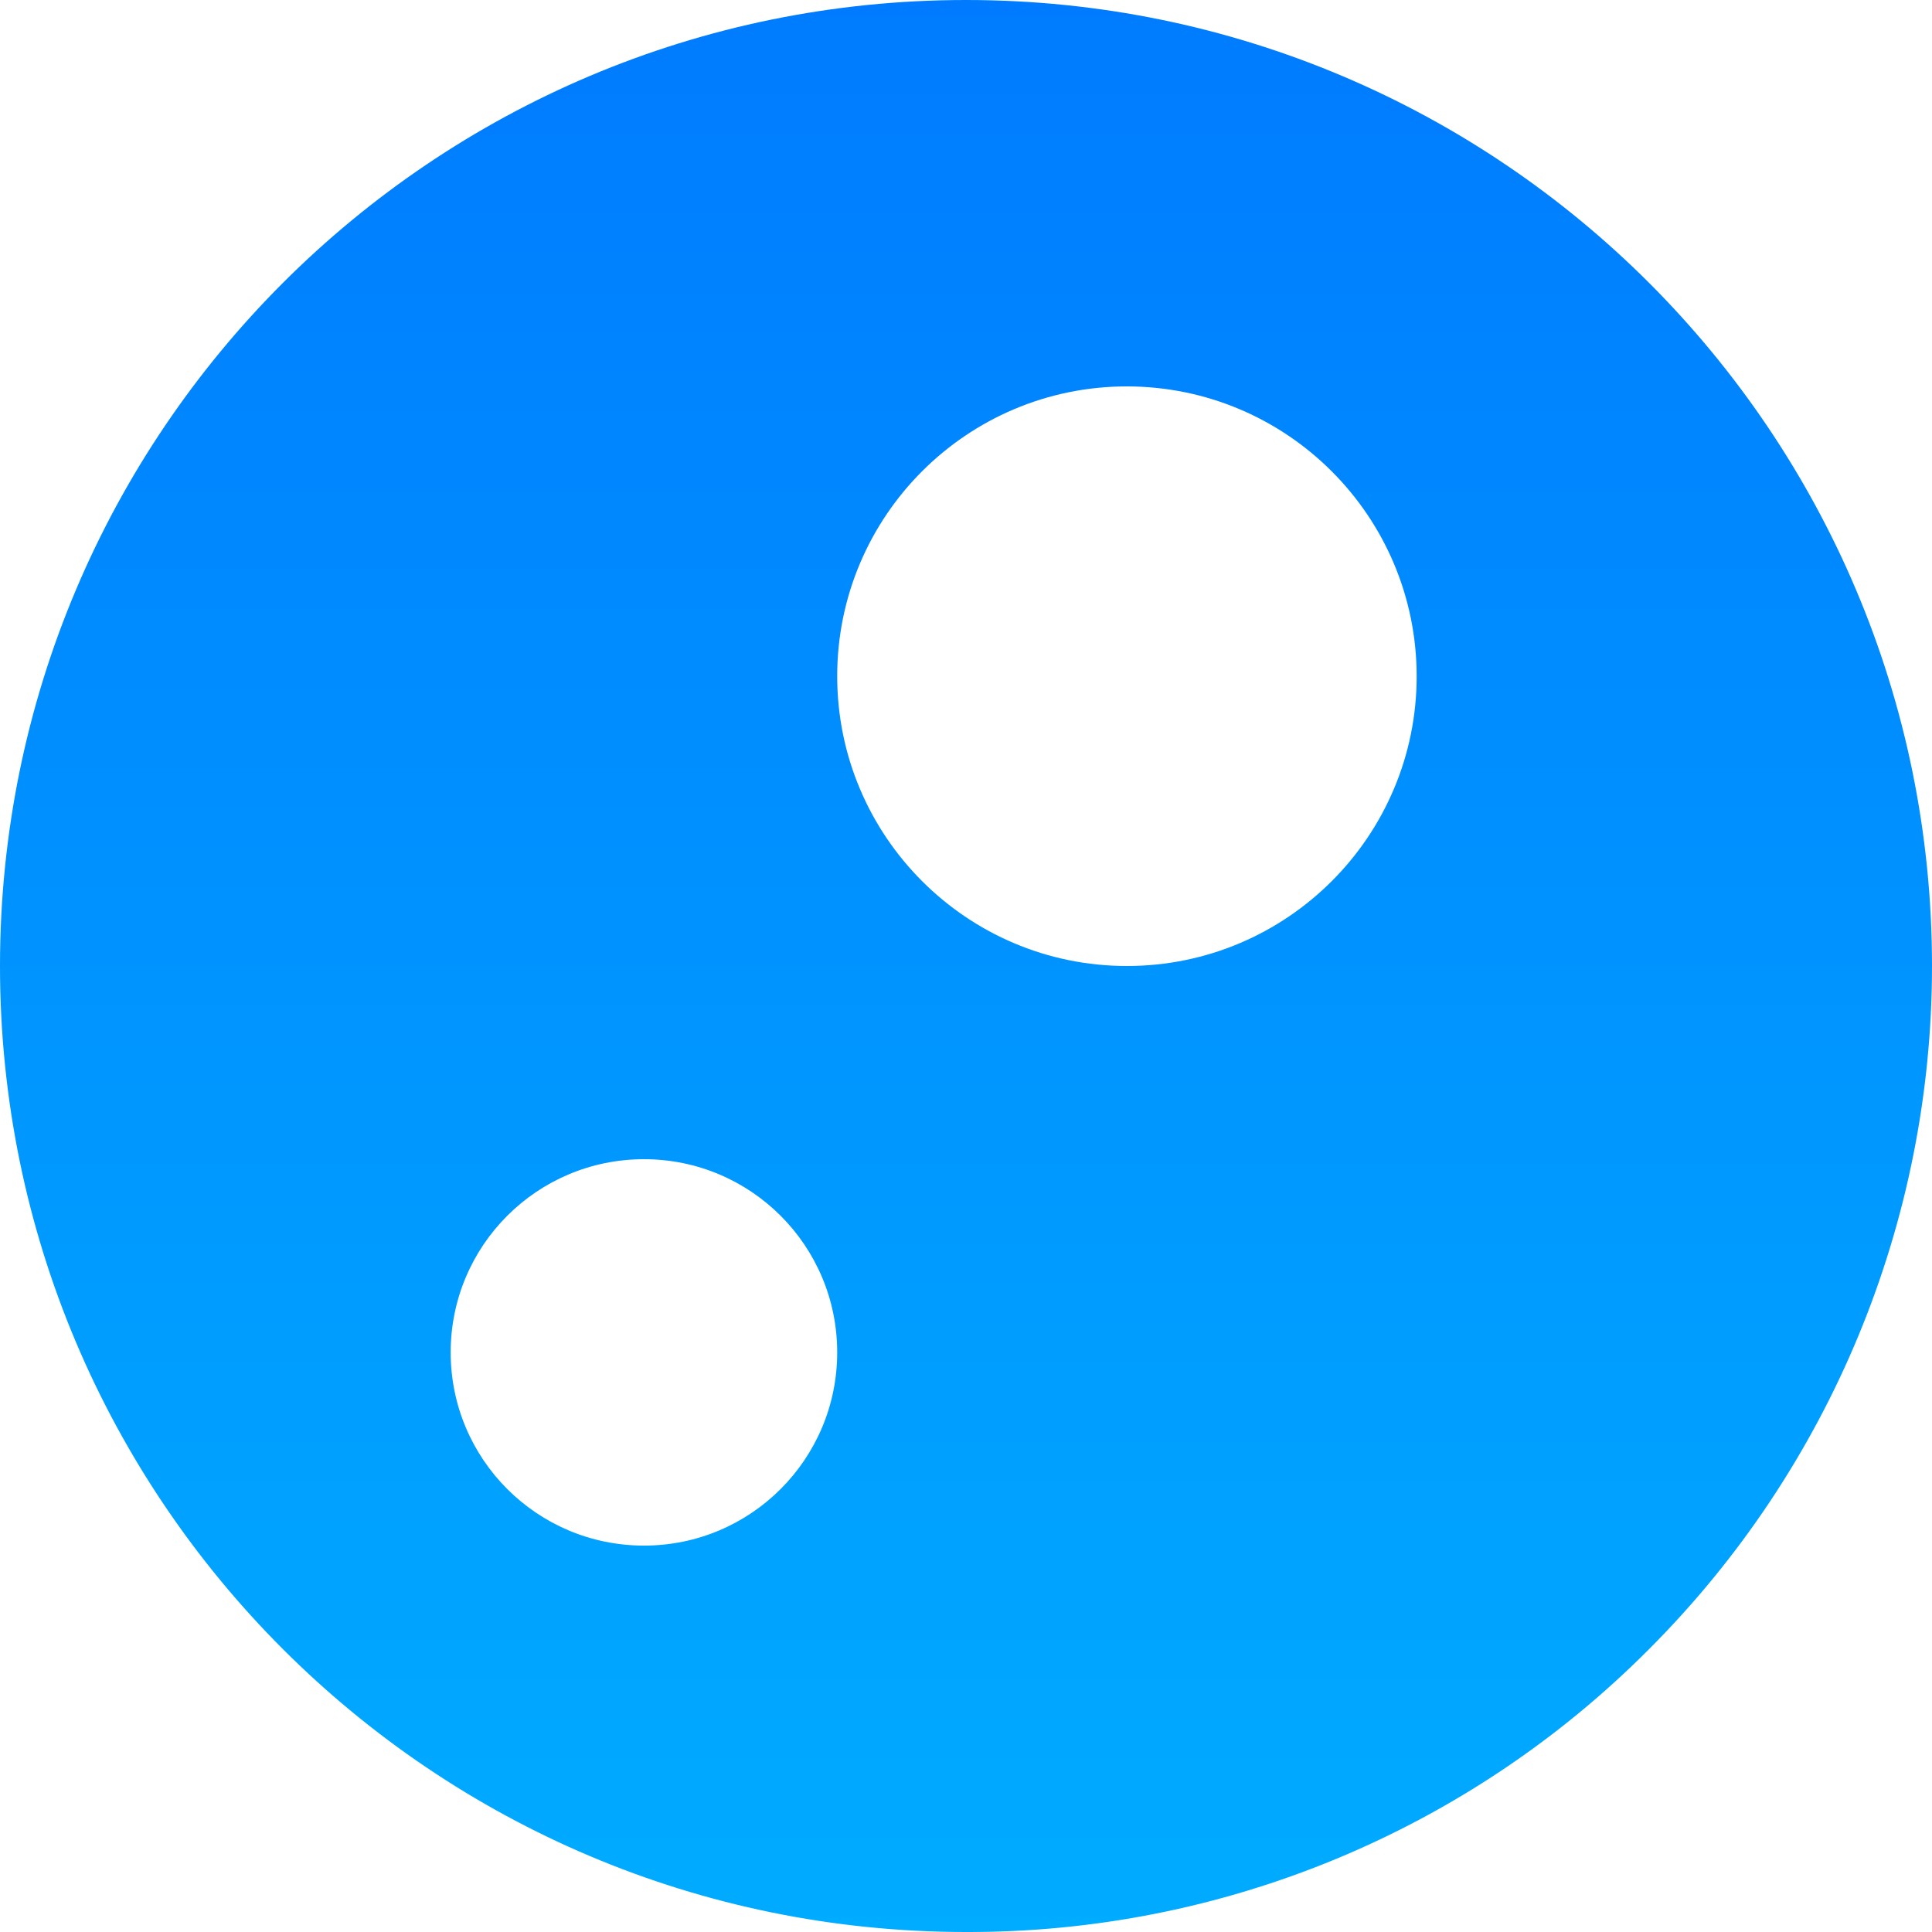 <svg width="15" height="15" viewBox="0 0 15 15" fill="none" xmlns="http://www.w3.org/2000/svg">
<path d="M7.5 15C3.357 15 0 11.643 0 7.5C0 3.357 3.357 0 7.5 0C11.643 0 15 3.357 15 7.5C15 9.489 14.21 11.396 12.803 12.804C11.399 14.215 9.491 15.006 7.5 15ZM5 9C4.17 9 3.499 9.671 3.499 10.5C3.499 11.329 4.17 12 5 12C5.829 12 6.5 11.329 6.5 10.5C6.5 9.671 5.829 9 5 9ZM8.749 3C7.507 3 6.5 4.008 6.5 5.25C6.5 6.492 7.507 7.5 8.749 7.5C9.992 7.5 10.999 6.492 10.999 5.25C10.998 4.008 9.992 3.001 8.749 3Z" fill="url(#paint0_linear_408_7160)"/>
<defs>
<linearGradient id="paint0_linear_408_7160" x1="7.5" y1="-1.875" x2="7.5" y2="16.875" gradientUnits="userSpaceOnUse">
<stop stop-color="#0075FF"/>
<stop offset="1" stop-color="#00B2FF"/>
</linearGradient>
</defs>
</svg>

